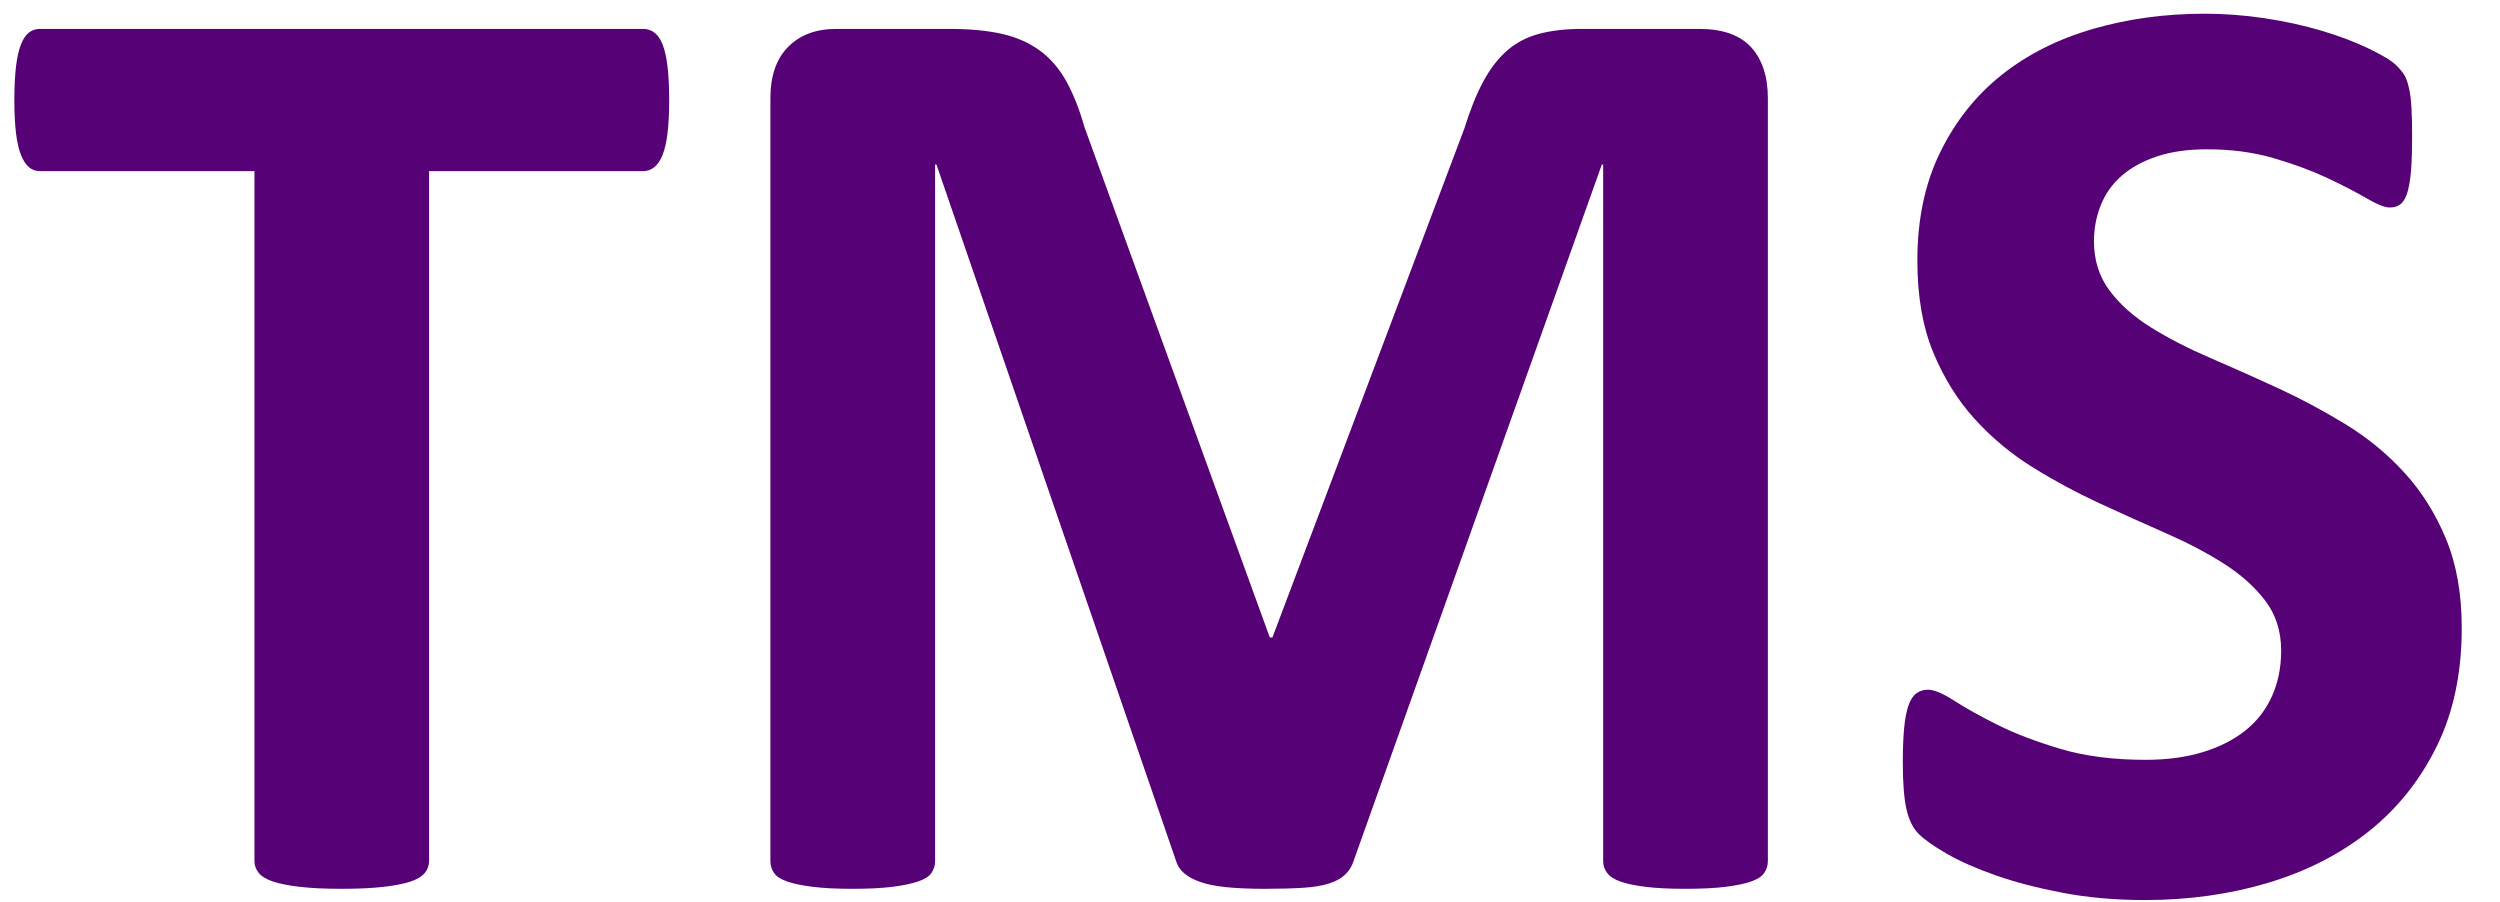 <?xml version="1.0" encoding="utf-8"?>
<!-- Generator: Adobe Illustrator 16.0.0, SVG Export Plug-In . SVG Version: 6.00 Build 0)  -->
<!DOCTYPE svg PUBLIC "-//W3C//DTD SVG 1.1//EN" "http://www.w3.org/Graphics/SVG/1.1/DTD/svg11.dtd">
<svg version="1.1" id="Warstwa_1" xmlns="http://www.w3.org/2000/svg" xmlns:xlink="http://www.w3.org/1999/xlink" x="0px" y="0px"
	 width="554.05px" height="200px" viewBox="0 0 554.05 200" enable-background="new 0 0 554.05 200" xml:space="preserve">
<g>
	<path fill="#560175" d="M148.307,22.239c0,2.836-0.124,5.255-0.367,7.256c-0.245,2.004-0.611,3.617-1.1,4.838
		c-0.49,1.223-1.099,2.125-1.833,2.712c-0.732,0.586-1.539,0.879-2.418,0.879H95.093V190.82c0,0.979-0.318,1.858-0.952,2.64
		c-0.638,0.784-1.687,1.415-3.152,1.905c-1.466,0.489-3.445,0.88-5.937,1.173c-2.492,0.292-5.595,0.44-9.309,0.44
		c-3.715,0-6.816-0.148-9.308-0.44c-2.493-0.293-4.472-0.684-5.938-1.173c-1.466-0.49-2.517-1.121-3.151-1.905
		c-0.638-0.781-0.953-1.66-0.953-2.64V37.925H8.897c-0.978,0-1.81-0.293-2.492-0.879c-0.684-0.586-1.271-1.489-1.759-2.712
		c-0.491-1.221-0.857-2.834-1.1-4.838c-0.245-2.001-0.366-4.42-0.366-7.256c0-2.932,0.122-5.423,0.366-7.476
		c0.243-2.052,0.609-3.687,1.1-4.911c0.488-1.221,1.075-2.101,1.759-2.639c0.683-0.536,1.515-0.806,2.492-0.806H142.59
		c0.879,0,1.686,0.271,2.418,0.806c0.733,0.538,1.342,1.417,1.833,2.639c0.489,1.224,0.855,2.859,1.1,4.911
		C148.183,16.816,148.307,19.307,148.307,22.239z"/>
	<path fill="#560175" d="M391.796,190.82c0,0.979-0.271,1.858-0.805,2.64c-0.539,0.784-1.518,1.415-2.932,1.905
		c-1.419,0.489-3.3,0.88-5.645,1.173c-2.347,0.292-5.327,0.44-8.942,0.44c-3.519,0-6.45-0.148-8.796-0.44
		c-2.345-0.293-4.205-0.684-5.571-1.173c-1.368-0.49-2.345-1.121-2.931-1.905c-0.586-0.781-0.88-1.66-0.88-2.64V36.459h-0.294
		l-54.972,154.215c-0.39,1.27-1.025,2.323-1.905,3.151c-0.88,0.832-2.077,1.493-3.591,1.979c-1.518,0.486-3.446,0.808-5.792,0.951
		c-2.345,0.15-5.182,0.223-8.502,0.223c-3.324,0-6.157-0.124-8.502-0.366c-2.345-0.246-4.276-0.636-5.791-1.173
		c-1.517-0.536-2.712-1.195-3.591-1.979c-0.88-0.781-1.466-1.71-1.759-2.786L207.53,36.459h-0.293V190.82
		c0,0.979-0.271,1.858-0.806,2.64c-0.538,0.784-1.539,1.415-3.005,1.905c-1.466,0.489-3.349,0.88-5.644,1.173
		c-2.297,0.292-5.254,0.44-8.868,0.44c-3.519,0-6.451-0.148-8.796-0.44c-2.346-0.293-4.229-0.684-5.644-1.173
		c-1.418-0.49-2.396-1.121-2.932-1.905c-0.538-0.781-0.806-1.66-0.806-2.64V21.8c0-4.984,1.319-8.796,3.958-11.435
		c2.639-2.639,6.157-3.958,10.555-3.958h25.213c4.494,0,8.356,0.366,11.581,1.099c3.225,0.733,6.01,1.957,8.355,3.665
		c2.345,1.71,4.3,3.958,5.864,6.743c1.563,2.785,2.932,6.23,4.105,10.334l41.046,113.024h0.586l42.511-112.73
		c1.27-4.105,2.662-7.572,4.177-10.408c1.515-2.834,3.274-5.131,5.277-6.89s4.373-3.005,7.111-3.738
		c2.735-0.733,5.911-1.099,9.529-1.099h25.947c2.638,0,4.909,0.344,6.817,1.025c1.902,0.685,3.466,1.686,4.69,3.005
		c1.22,1.319,2.146,2.932,2.783,4.838c0.636,1.906,0.953,4.082,0.953,6.523V190.82z"/>
	<path fill="#560175" d="M545.572,139.221c0,9.968-1.858,18.714-5.57,26.239c-3.715,7.526-8.749,13.805-15.1,18.839
		c-6.353,5.033-13.779,8.818-22.282,11.36c-8.502,2.541-17.591,3.811-27.266,3.811c-6.55,0-12.633-0.539-18.252-1.612
		c-5.62-1.078-10.58-2.368-14.879-3.884c-4.3-1.515-7.893-3.104-10.772-4.766c-2.885-1.662-4.962-3.128-6.232-4.397
		c-1.271-1.271-2.177-3.102-2.713-5.496c-0.537-2.396-0.805-5.842-0.805-10.336c0-3.028,0.098-5.571,0.294-7.622
		c0.193-2.053,0.511-3.715,0.953-4.985c0.438-1.27,1.023-2.174,1.759-2.713c0.73-0.534,1.586-0.806,2.564-0.806
		c1.367,0,3.3,0.806,5.79,2.421c2.494,1.61,5.692,3.396,9.604,5.35c3.907,1.957,8.574,3.738,13.999,5.349
		c5.423,1.615,11.701,2.42,18.837,2.42c4.69,0,8.892-0.561,12.607-1.685c3.712-1.123,6.865-2.713,9.452-4.764
		c2.59-2.053,4.571-4.595,5.939-7.624c1.367-3.028,2.052-6.398,2.052-10.114c0-4.299-1.172-7.989-3.519-11.069
		c-2.346-3.076-5.4-5.812-9.163-8.21c-3.761-2.393-8.036-4.639-12.825-6.742c-4.79-2.101-9.725-4.323-14.806-6.669
		c-5.083-2.345-10.018-5.007-14.806-7.989c-4.791-2.981-9.066-6.546-12.825-10.702c-3.765-4.153-6.818-9.064-9.164-14.733
		c-2.346-5.666-3.519-12.46-3.519-20.376c0-9.089,1.686-17.078,5.06-23.968c3.369-6.89,7.916-12.607,13.631-17.151
		c5.72-4.544,12.462-7.938,20.229-10.188c7.773-2.248,16.005-3.372,24.702-3.372c4.495,0,8.99,0.344,13.486,1.026
		c4.496,0.685,8.697,1.613,12.607,2.786c3.909,1.172,7.377,2.492,10.408,3.957c3.029,1.466,5.031,2.69,6.01,3.665
		c0.977,0.978,1.636,1.81,1.979,2.492c0.343,0.685,0.636,1.59,0.879,2.712c0.244,1.124,0.416,2.542,0.515,4.251
		c0.097,1.71,0.146,3.836,0.146,6.376c0,2.836-0.074,5.229-0.218,7.183c-0.149,1.957-0.394,3.569-0.736,4.837
		c-0.343,1.271-0.83,2.199-1.465,2.786c-0.637,0.586-1.491,0.879-2.564,0.879c-1.076,0-2.786-0.682-5.131-2.052
		c-2.347-1.368-5.23-2.859-8.648-4.472c-3.422-1.613-7.381-3.078-11.875-4.397c-4.497-1.319-9.431-1.979-14.806-1.979
		c-4.204,0-7.869,0.513-10.994,1.539c-3.129,1.026-5.742,2.444-7.844,4.252c-2.103,1.81-3.662,3.982-4.691,6.523
		c-1.023,2.542-1.538,5.229-1.538,8.062c0,4.203,1.149,7.843,3.445,10.921c2.294,3.079,5.373,5.815,9.233,8.209
		c3.861,2.396,8.234,4.643,13.122,6.744c4.884,2.103,9.868,4.325,14.952,6.67c5.081,2.345,10.065,5.009,14.952,7.989
		c4.885,2.983,9.235,6.547,13.047,10.702s6.89,9.04,9.235,14.657C544.398,124.979,545.572,131.598,545.572,139.221z"/>
</g>
</svg>
